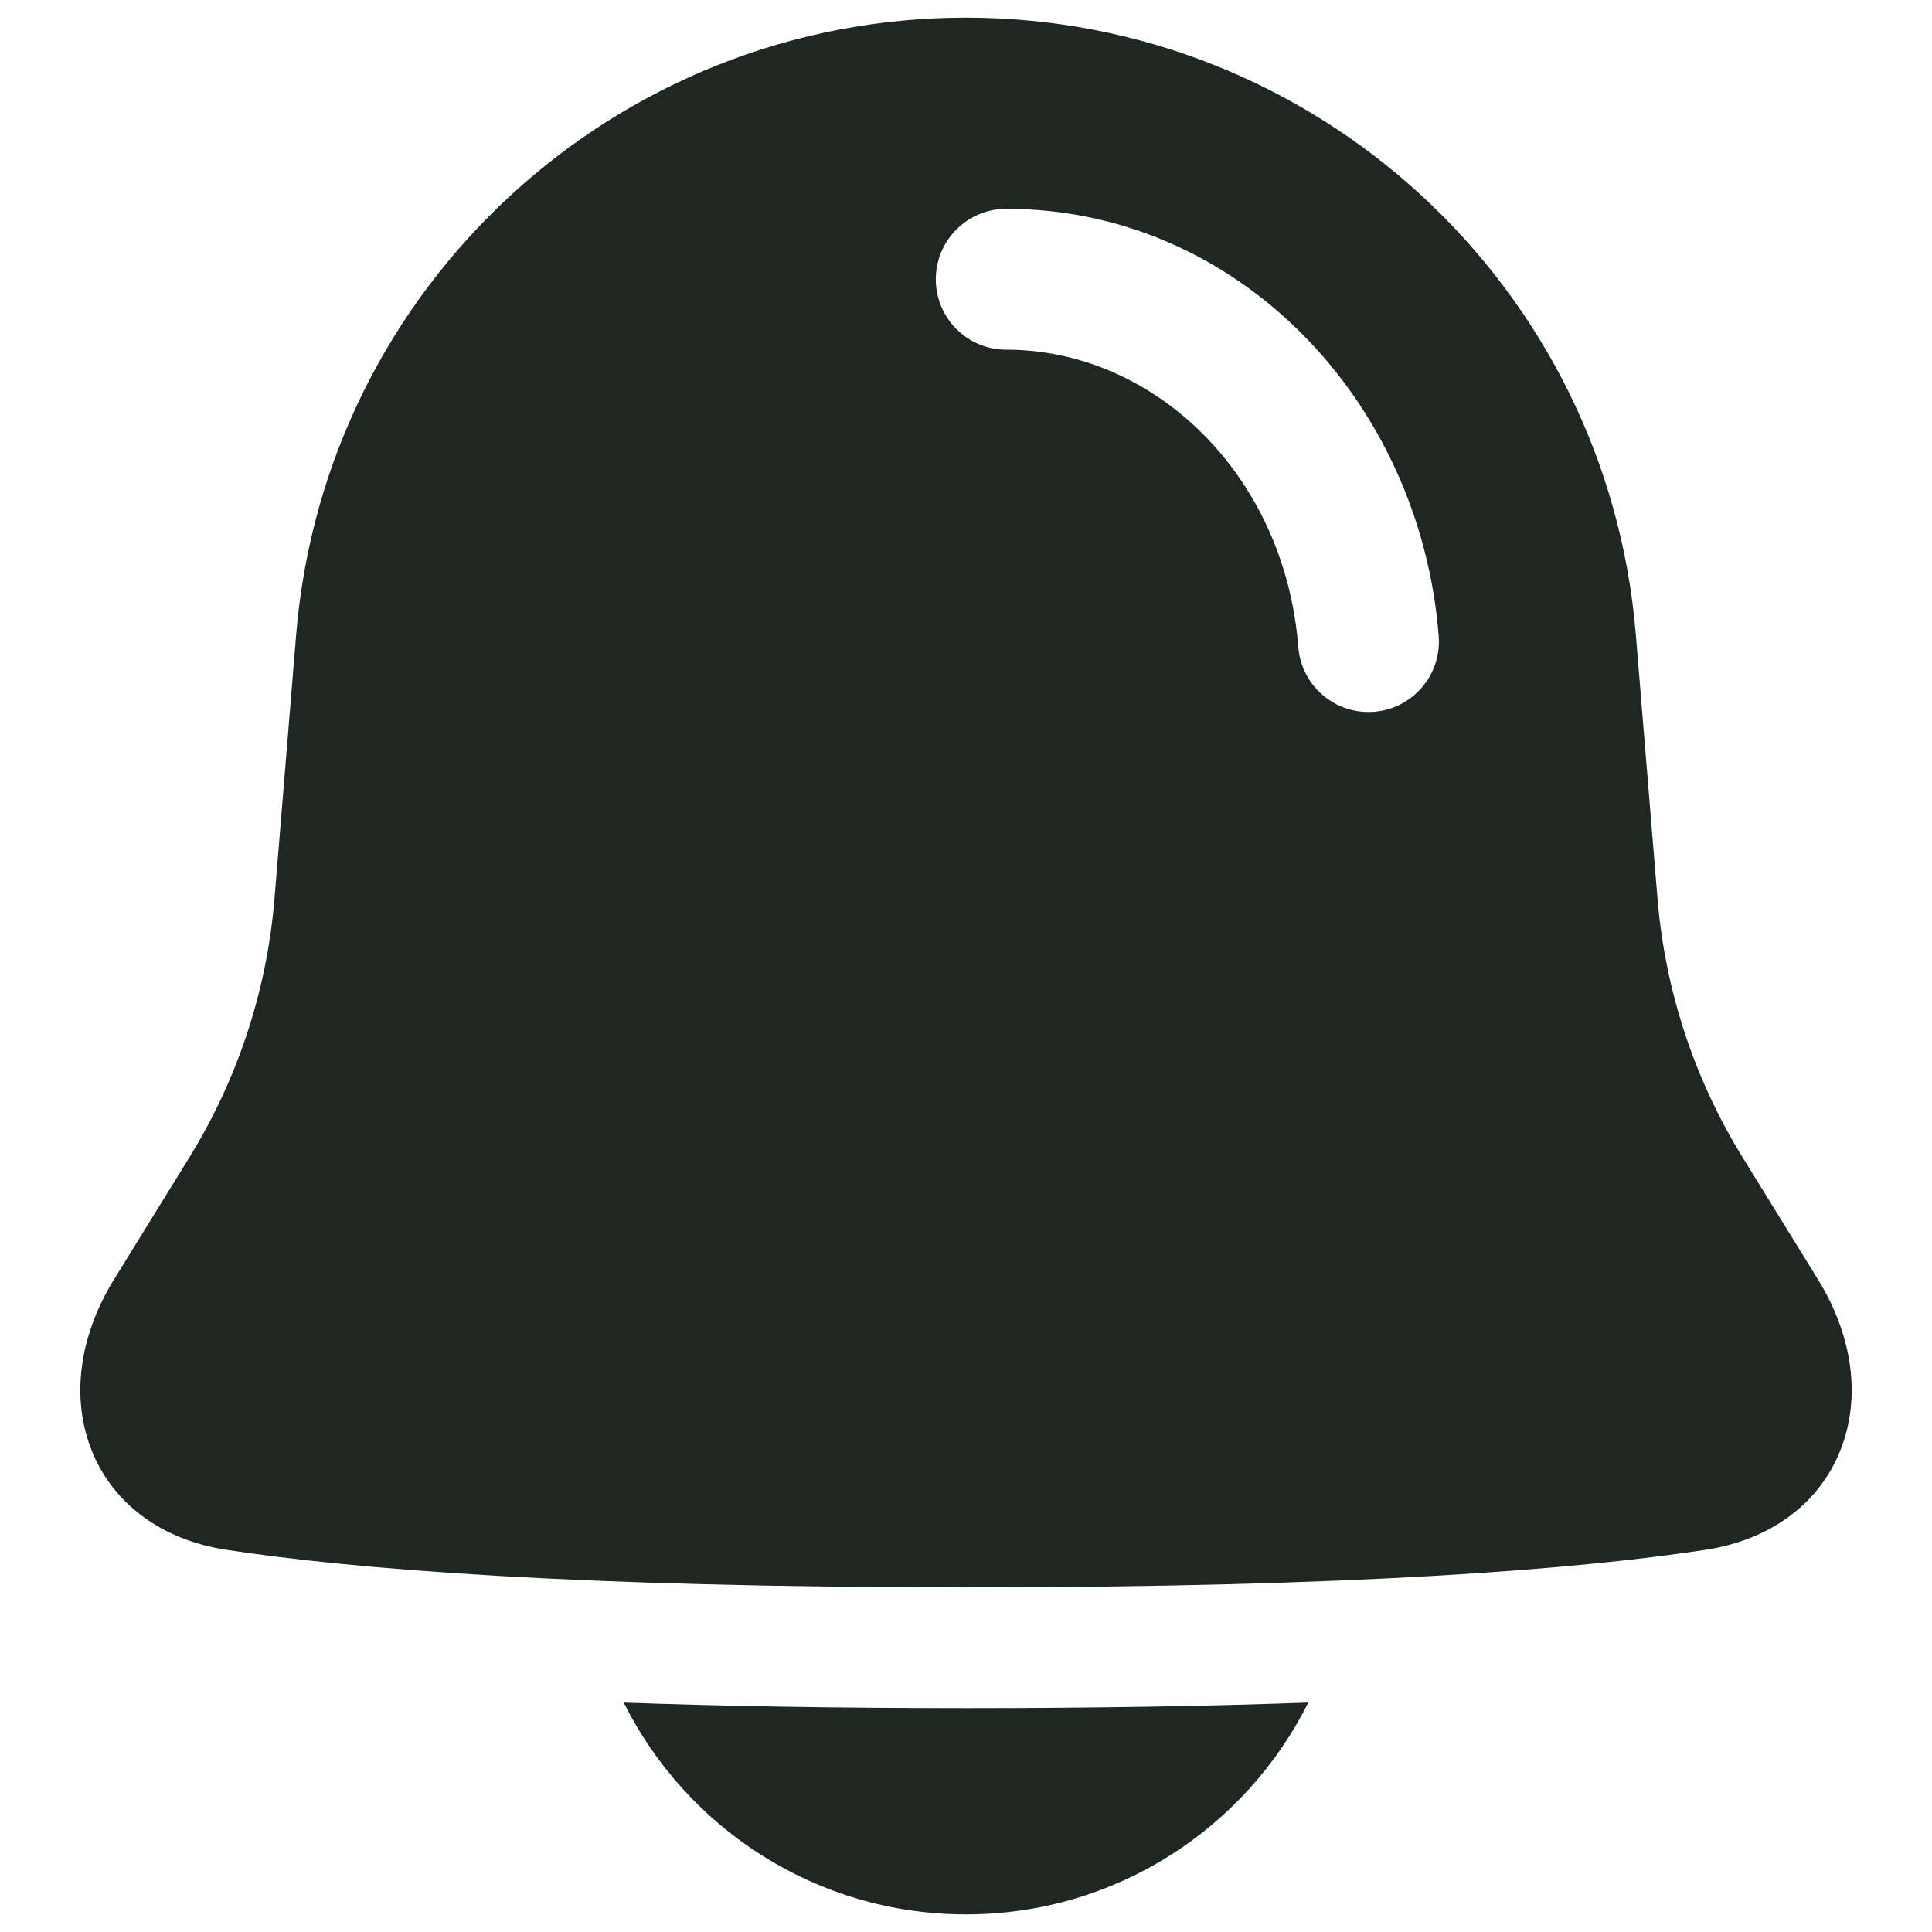 <svg width="24" height="24" viewBox="0 0 24 24" fill="none" xmlns="http://www.w3.org/2000/svg">
<g clip-path="url(#clip0_2002_1886)">
<path fill-rule="evenodd" clip-rule="evenodd" d="M12 0.219C7.654 0.219 4.035 3.553 3.679 7.884L3.41 11.162C3.316 12.301 2.954 13.402 2.354 14.375L1.415 15.896C1.02 16.536 0.871 17.288 1.119 17.966C1.378 18.674 2.009 19.13 2.811 19.252C4.399 19.494 7.169 19.719 12 19.719C16.831 19.719 19.601 19.494 21.189 19.252C21.991 19.13 22.622 18.674 22.881 17.966C23.129 17.288 22.98 16.536 22.585 15.896L21.646 14.375C21.046 13.402 20.684 12.301 20.59 11.162L20.321 7.884C19.965 3.553 16.346 0.219 12 0.219ZM7.748 21.15C8.96 21.194 10.367 21.219 12 21.219C13.633 21.219 15.04 21.194 16.252 21.15C15.473 22.71 13.862 23.781 12 23.781C10.138 23.781 8.527 22.71 7.748 21.15ZM12.5 2.594C12.017 2.594 11.625 2.986 11.625 3.469C11.625 3.953 12.017 4.344 12.5 4.344C14.327 4.344 15.958 5.885 16.128 8.038C16.166 8.52 16.587 8.88 17.069 8.842C17.55 8.804 17.91 8.382 17.872 7.901C17.641 4.964 15.363 2.594 12.5 2.594Z" fill="#1F2723"/>
</g>
<defs>
<clipPath id="clip0_2002_1886">
<rect width="24" height="24" fill="white"/>
</clipPath>
</defs>
</svg>
